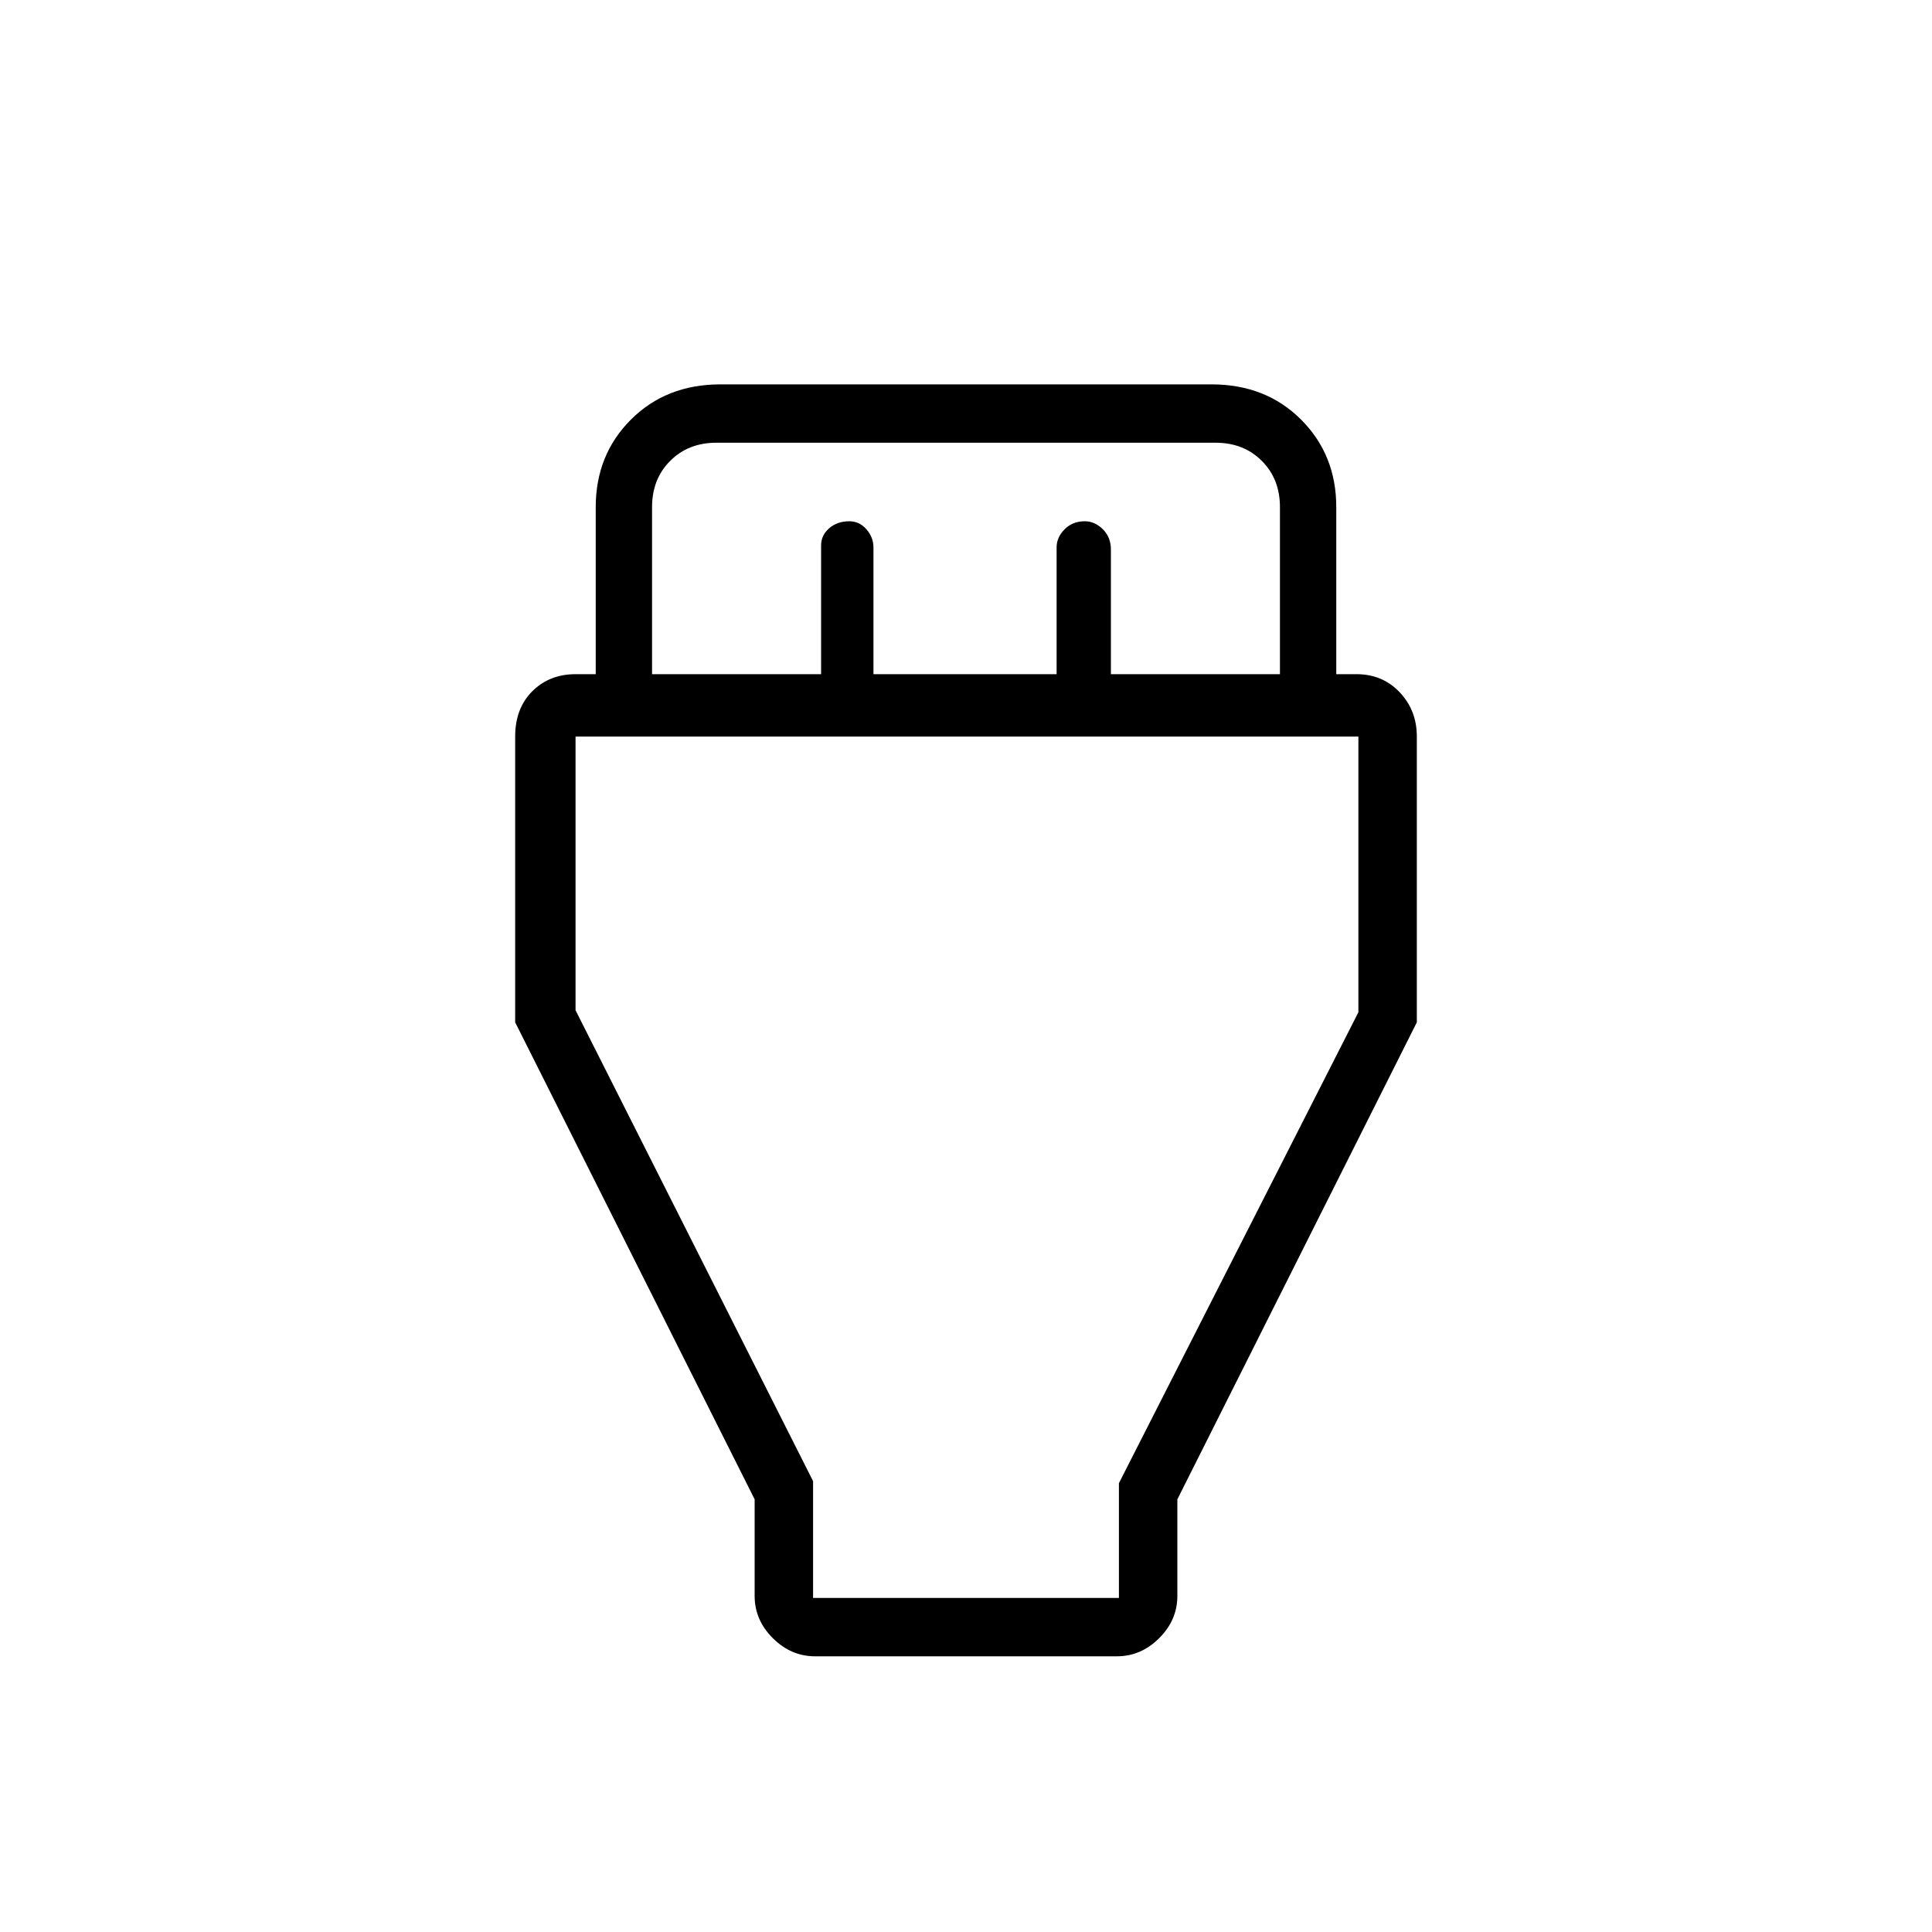 <svg xmlns="http://www.w3.org/2000/svg" height="20" width="20"><path d="M7.812 15.521 5.333 10.583V7.625Q5.333 7.333 5.51 7.156Q5.688 6.979 5.958 6.979H6.167V5.25Q6.167 4.708 6.531 4.344Q6.896 3.979 7.458 3.979H12.542Q13.104 3.979 13.469 4.344Q13.833 4.708 13.833 5.25V6.979H14.042Q14.312 6.979 14.49 7.167Q14.667 7.354 14.667 7.625V10.583L12.188 15.521V16.521Q12.188 16.771 12 16.958Q11.812 17.146 11.562 17.146H8.438Q8.188 17.146 8 16.958Q7.812 16.771 7.812 16.521ZM6.75 6.979H8.5V5.646Q8.5 5.542 8.583 5.469Q8.667 5.396 8.792 5.396Q8.896 5.396 8.969 5.479Q9.042 5.562 9.042 5.667V6.979H10.938V5.667Q10.938 5.562 11.021 5.479Q11.104 5.396 11.229 5.396Q11.333 5.396 11.417 5.479Q11.5 5.562 11.5 5.688V6.979H13.25V5.25Q13.25 4.958 13.062 4.771Q12.875 4.583 12.583 4.583H7.417Q7.125 4.583 6.938 4.771Q6.75 4.958 6.75 5.25ZM8.417 16.542H11.583V15.354L14.062 10.479V7.625H5.958V10.458L8.417 15.333ZM10 12.062Z"/></svg>